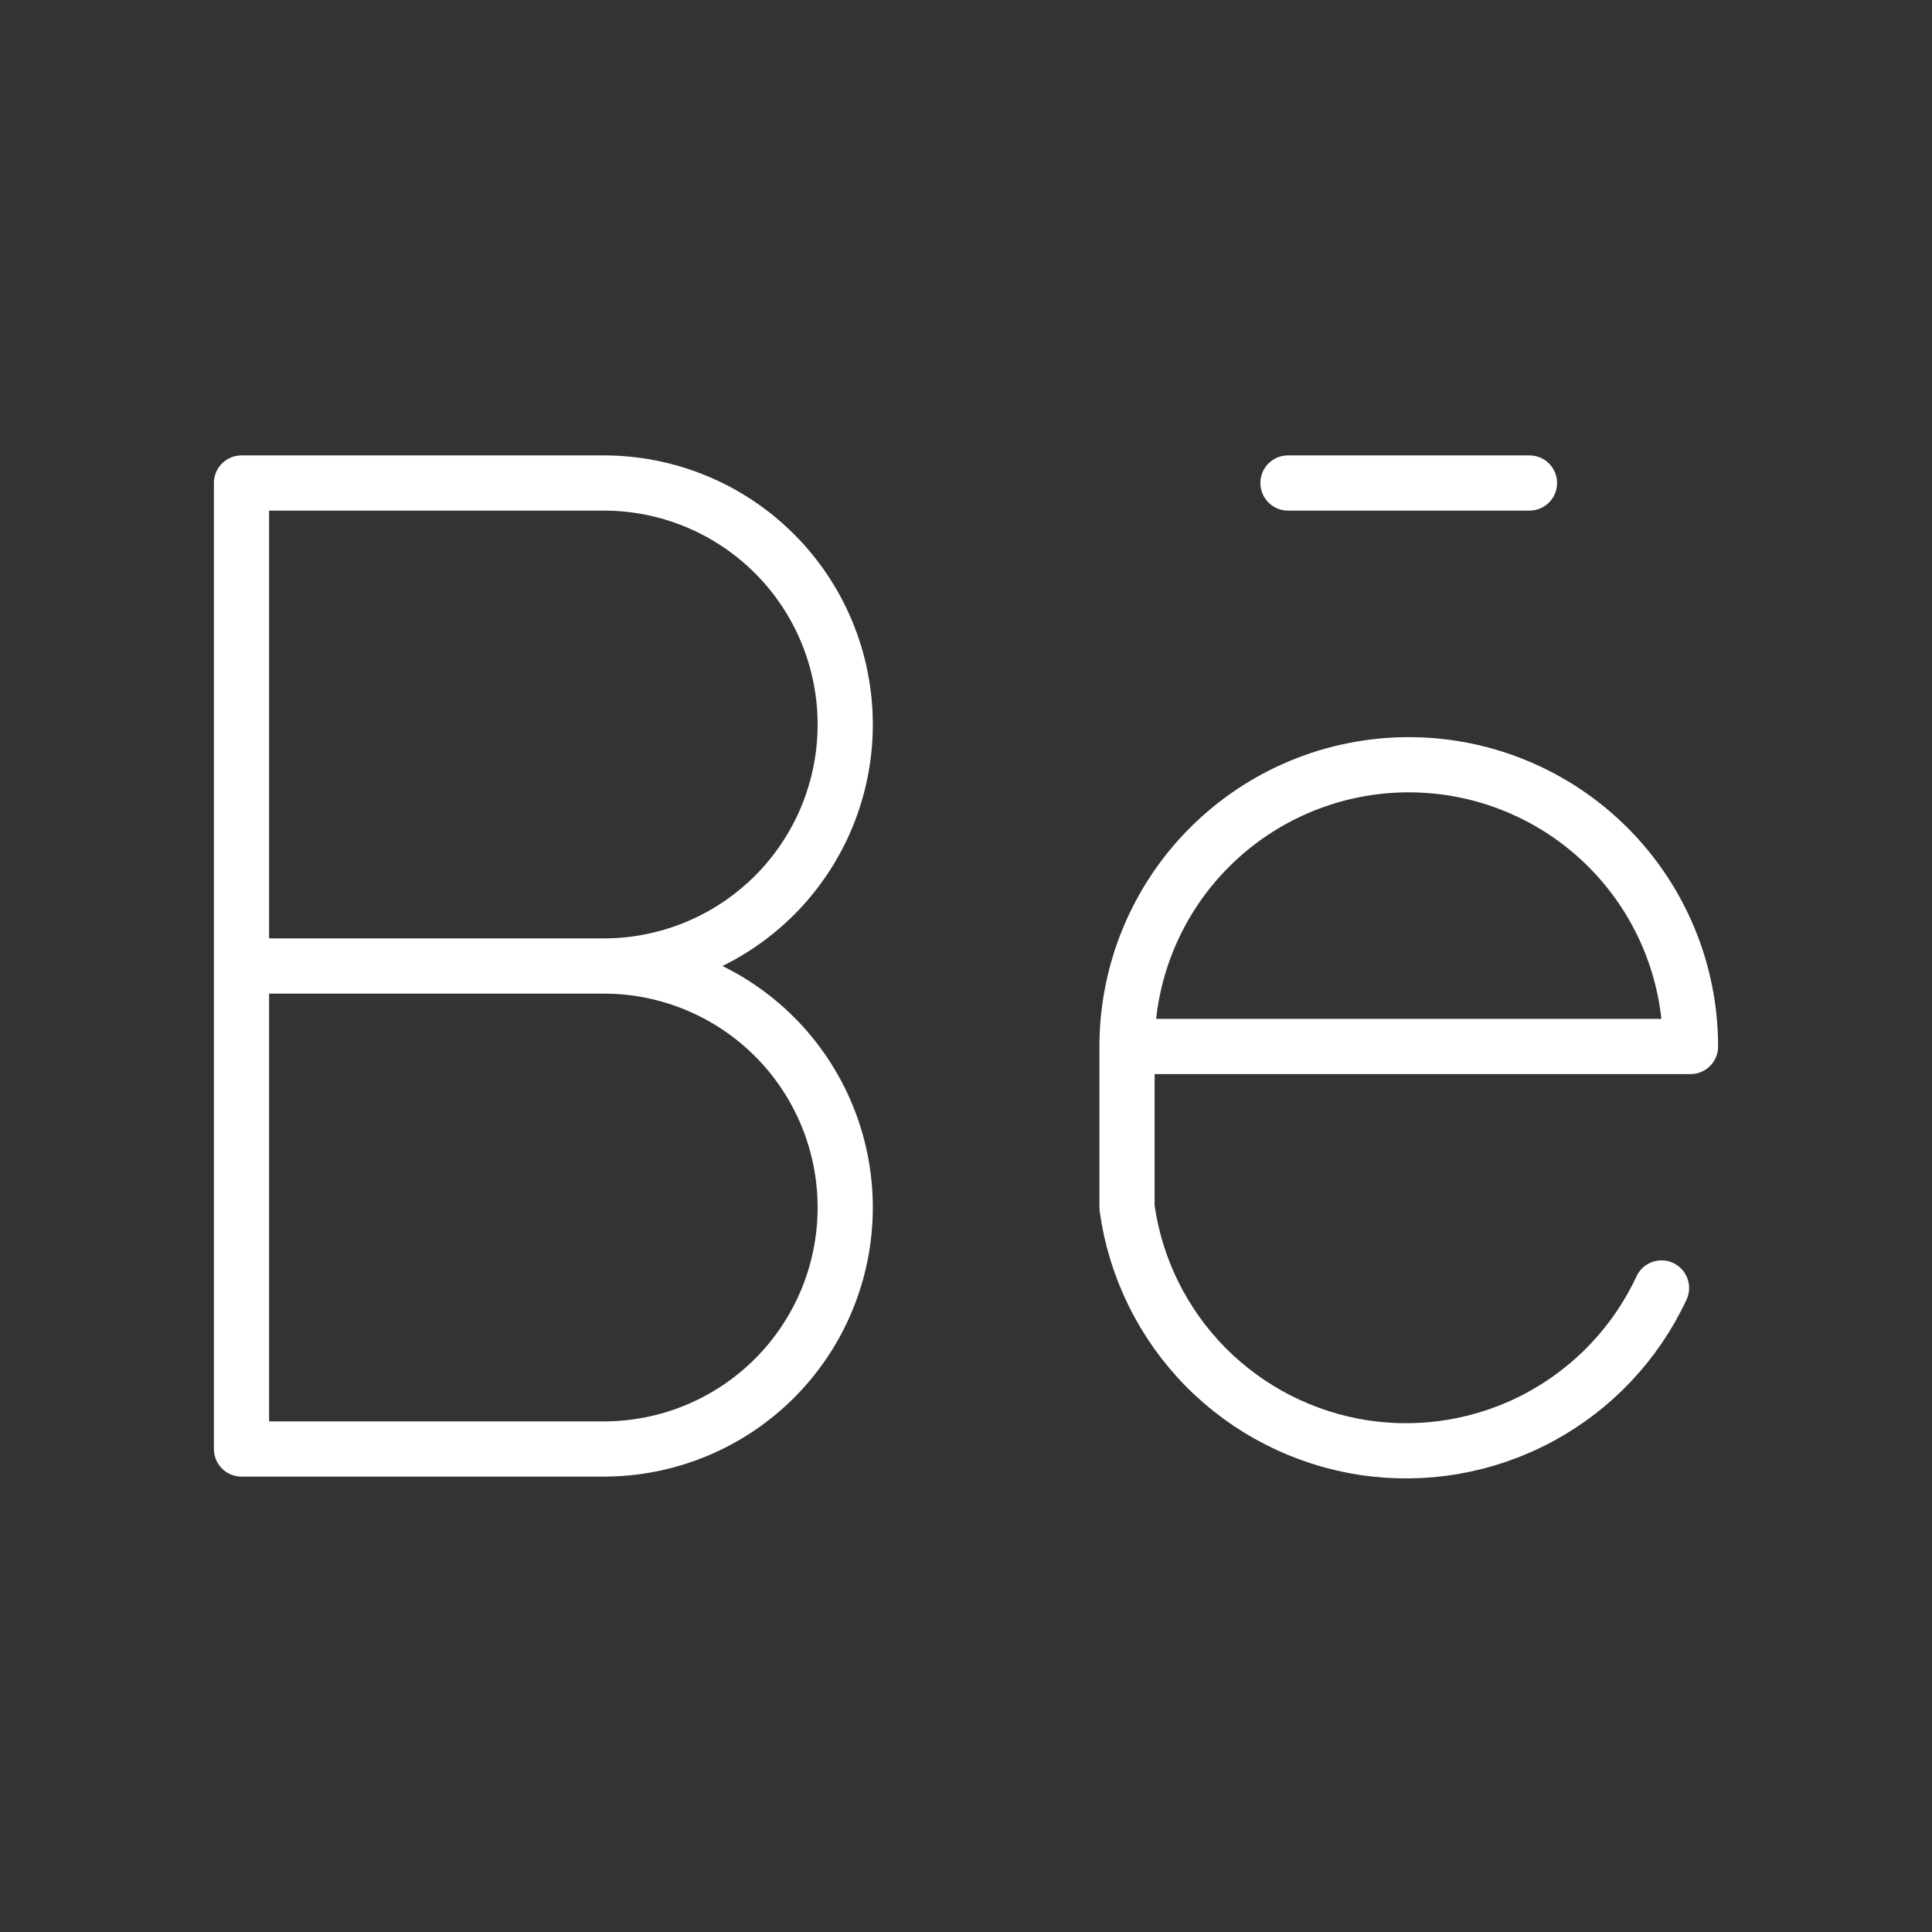 <svg width="35" height="35" viewBox="0 0 35 35" fill="none" xmlns="http://www.w3.org/2000/svg">
<rect x="0" y="0" width="35" height="35" fill="#333333" stroke="none"/>
<path d="M10.938 17.5C12.098 17.5 13.211 17.039 14.031 16.219C14.852 15.398 15.312 14.285 15.312 13.125C15.312 11.965 14.852 10.852 14.031 10.031C13.211 9.211 12.098 8.75 10.938 8.75H4.375V26.25H10.938C12.098 26.25 13.211 25.789 14.031 24.969C14.852 24.148 15.312 23.035 15.312 21.875C15.312 20.715 14.852 19.602 14.031 18.781C13.211 17.961 12.098 17.5 10.938 17.5ZM10.938 17.5H4.375M20.417 18.958H30.625C30.625 17.605 30.087 16.306 29.13 15.349C28.173 14.392 26.875 13.854 25.521 13.854C24.167 13.854 22.869 14.392 21.912 15.349C20.954 16.306 20.417 17.605 20.417 18.958ZM20.417 18.958V21.875C20.567 22.967 21.067 23.981 21.841 24.765C22.616 25.549 23.623 26.061 24.713 26.226C25.803 26.39 26.916 26.197 27.887 25.675C28.858 25.154 29.635 24.332 30.1 23.333M23.333 8.75H27.708" stroke="white" stroke-linecap="round" stroke-linejoin="round"/>
</svg>
